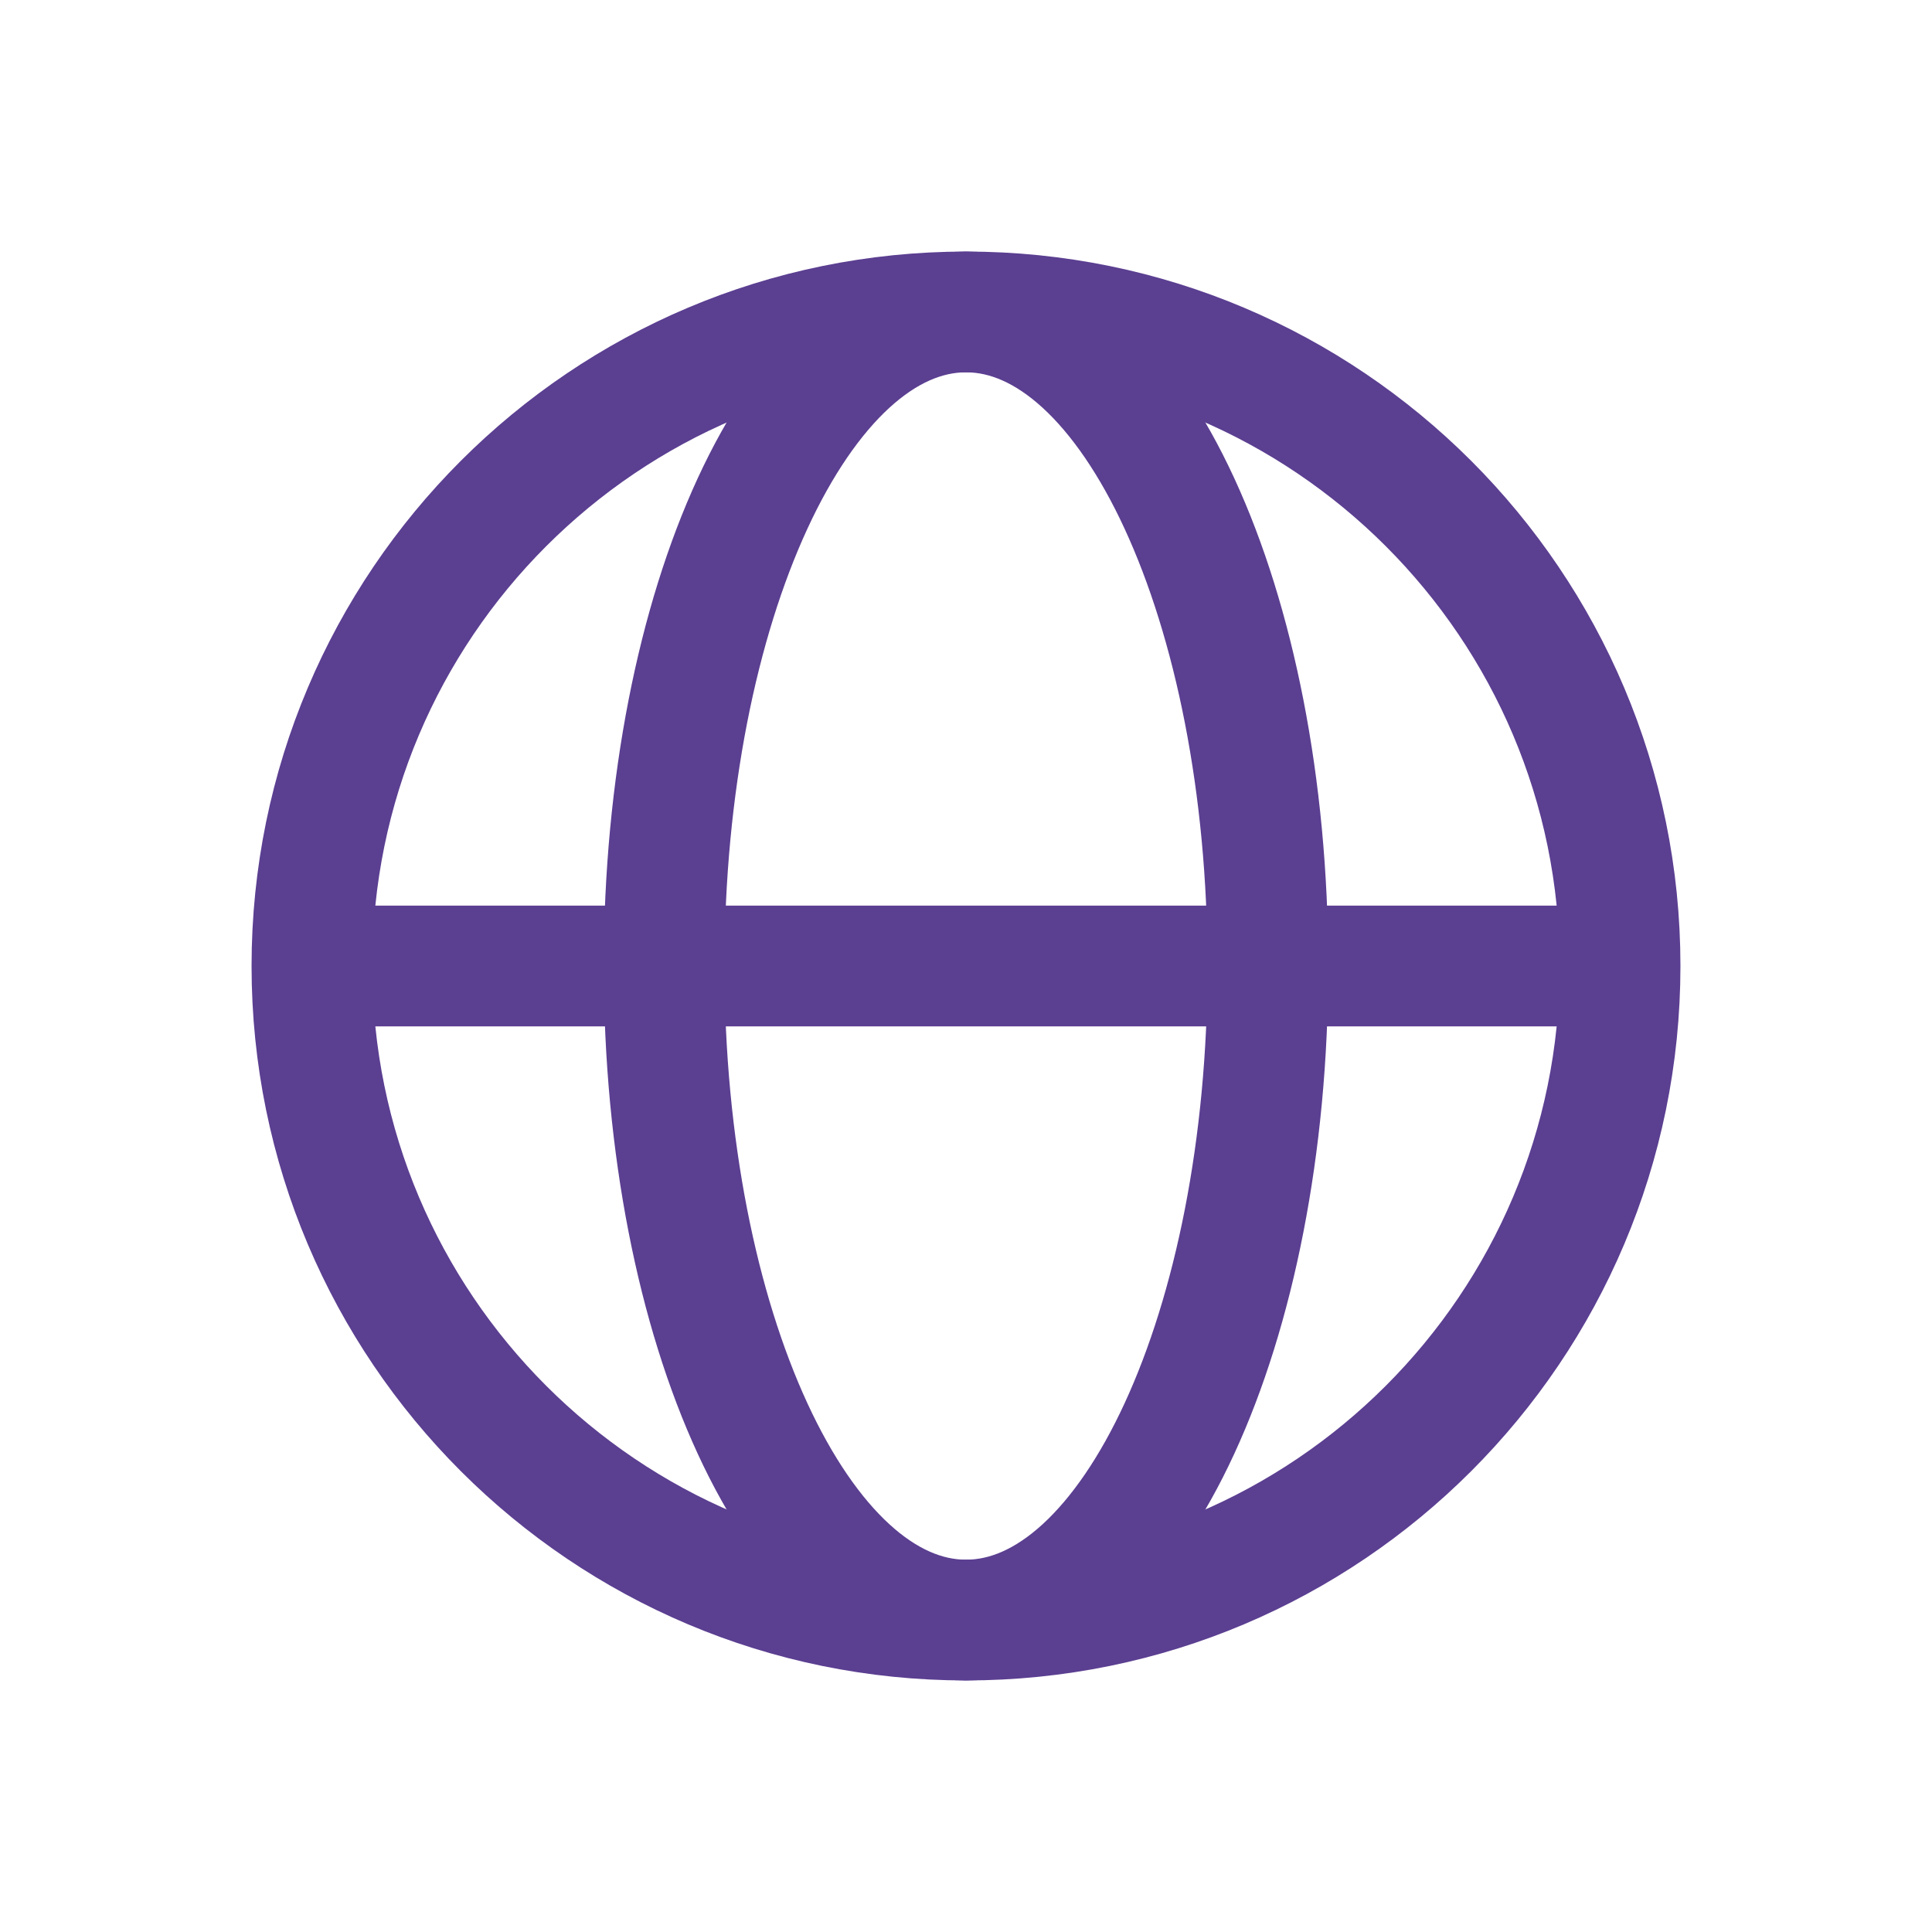 <svg width="24" height="24" viewBox="0 0 24 24" fill="none" xmlns="http://www.w3.org/2000/svg">
<path d="M12 20.125C16.487 20.125 20.125 16.487 20.125 12C20.125 7.513 16.487 3.875 12 3.875C7.513 3.875 3.875 7.513 3.875 12C3.875 16.487 7.513 20.125 12 20.125Z" stroke="#5B3F91" stroke-width="1.5" stroke-miterlimit="10" stroke-linejoin="round"/>
<path d="M12 20.125C14.071 20.125 15.75 16.487 15.75 12C15.75 7.513 14.071 3.875 12 3.875C9.929 3.875 8.25 7.513 8.25 12C8.25 16.487 9.929 20.125 12 20.125Z" stroke="#5B3F91" stroke-width="1.5" stroke-miterlimit="10" stroke-linejoin="round"/>
<path d="M3.875 12H20.125" stroke="#5B3F91" stroke-width="1.5" stroke-miterlimit="10" stroke-linejoin="round"/>
</svg>

